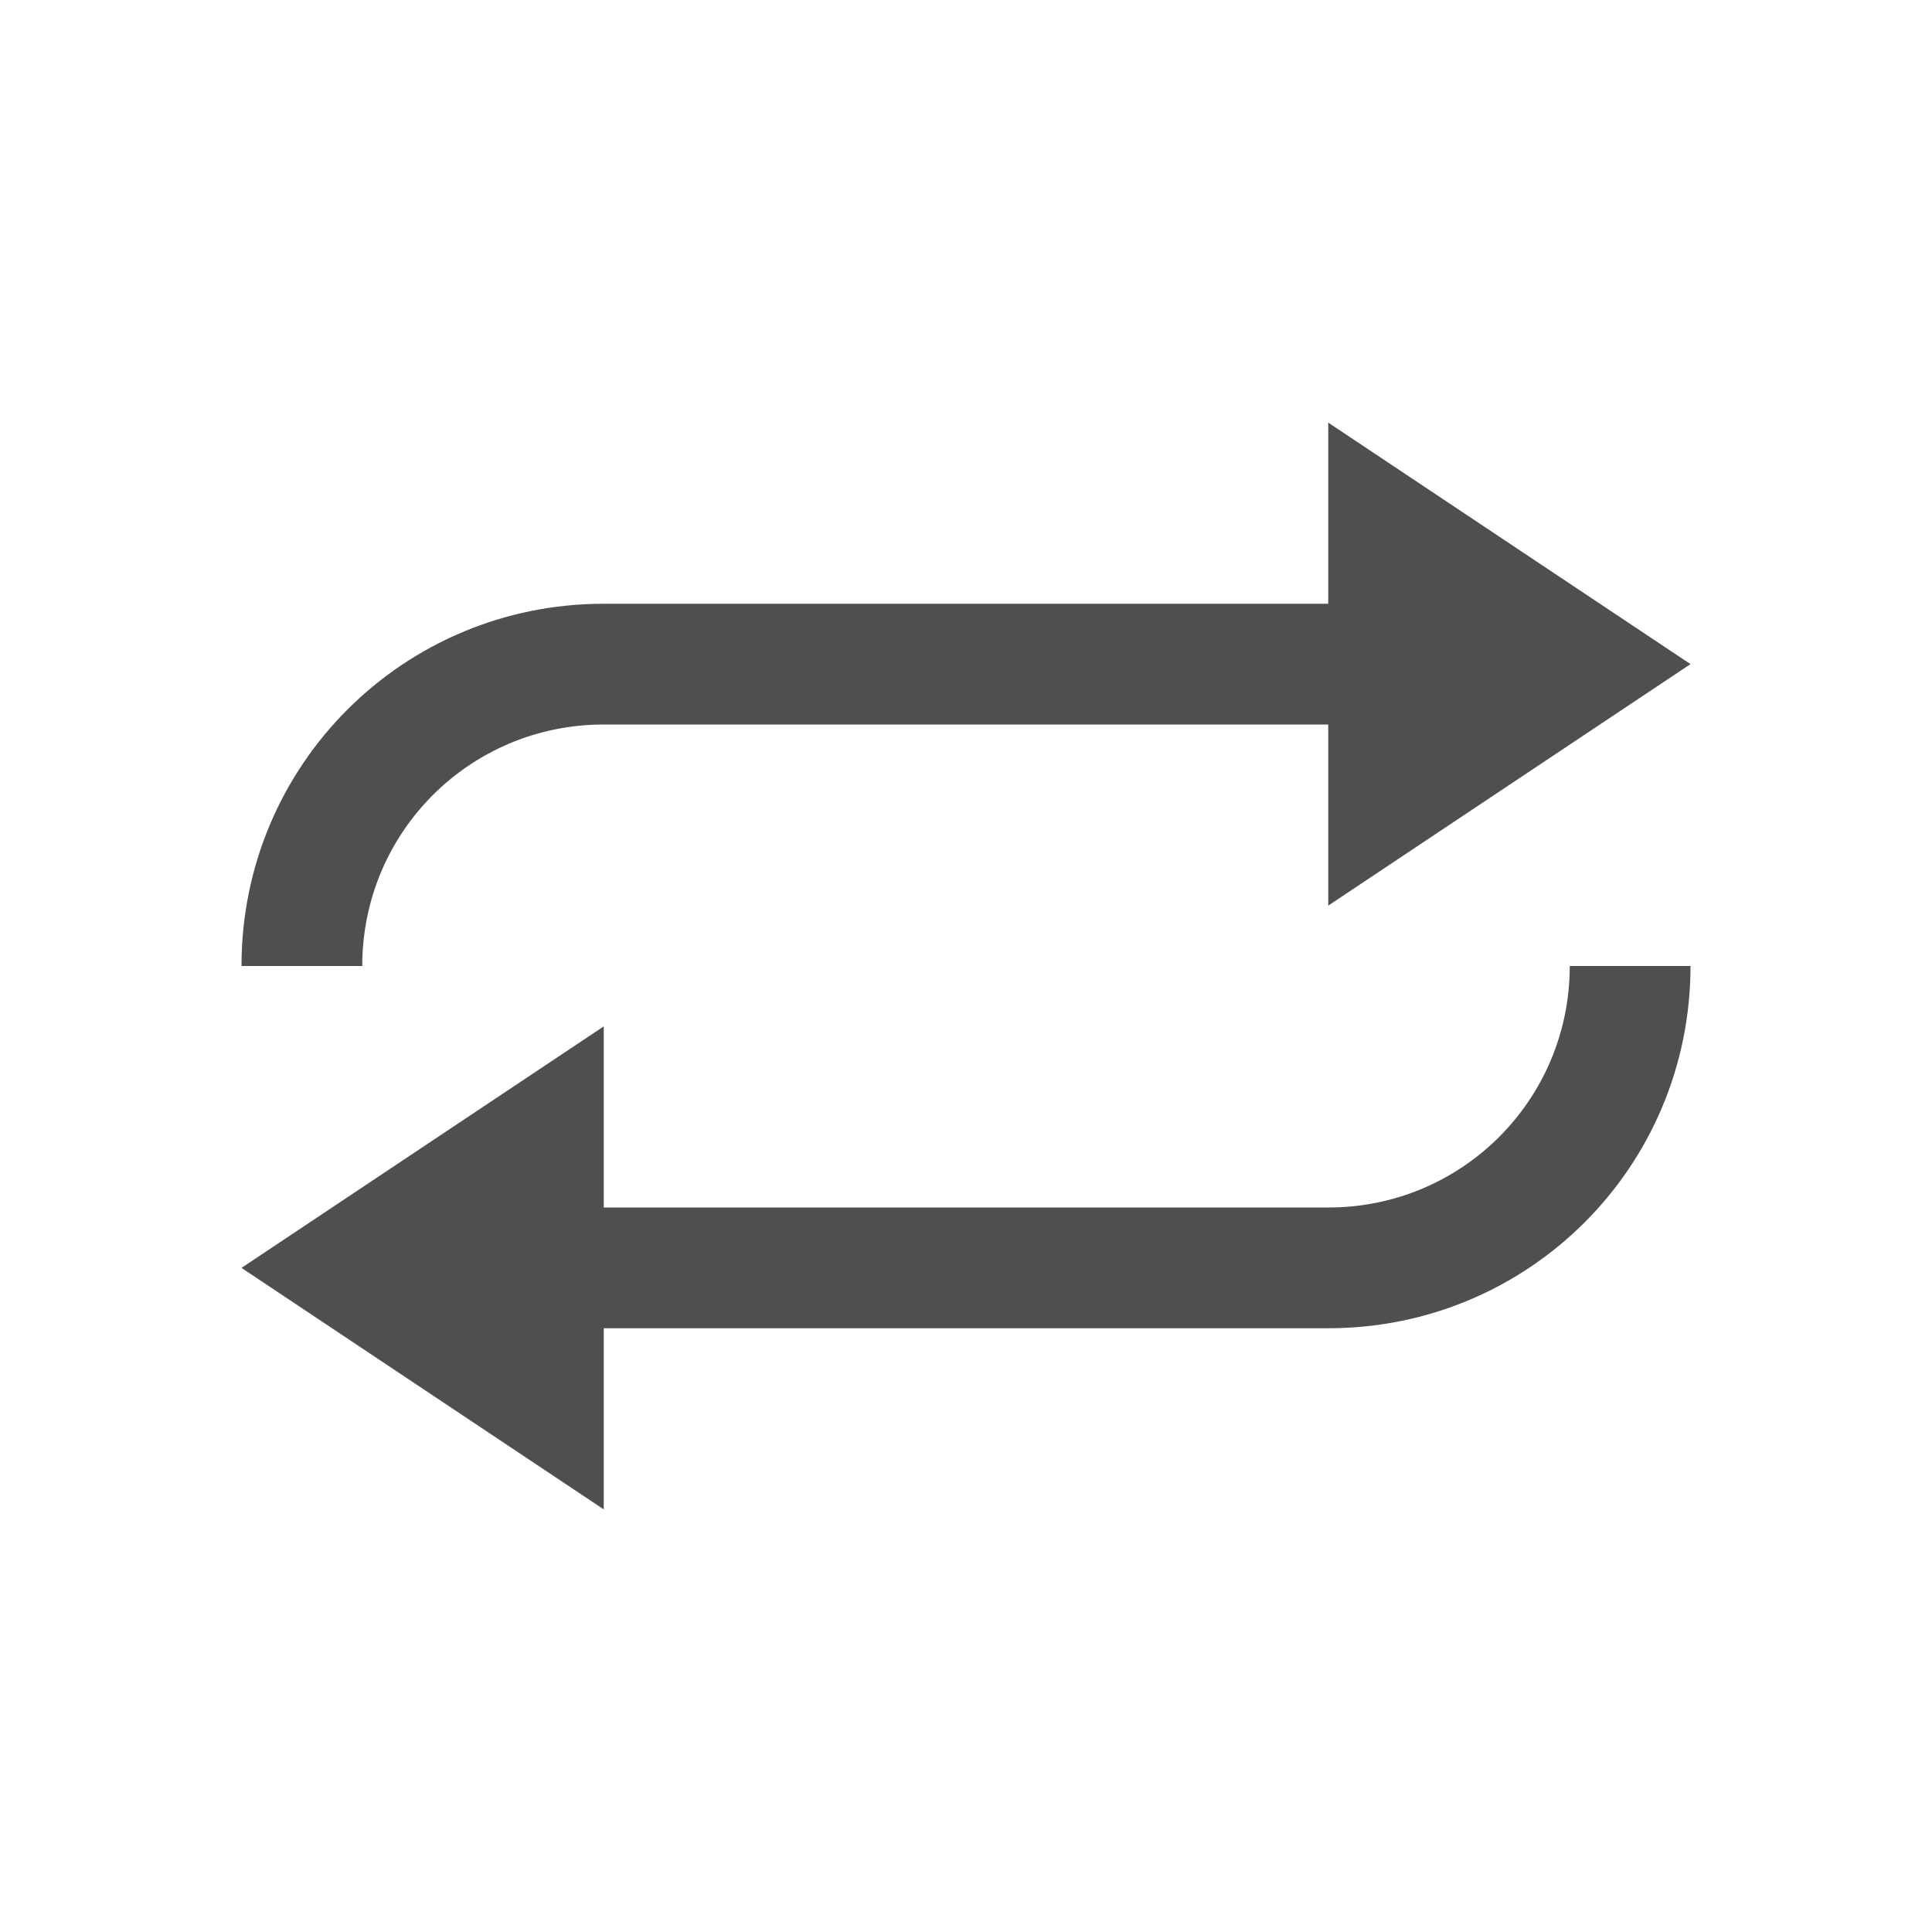 <svg xmlns="http://www.w3.org/2000/svg" viewBox="0 0 16 16">
    <path d="M11 3.5V5H5C3.338 5 2 6.338 2 8h1c0-1.108.892-2 2-2h6v1.5l3-2-3-2zM13 8c0 1.108-.892 2-2 2H5V8.5l-3 2 3 2V11h6c1.662 0 3-1.338 3-3h-1z" style="fill:currentColor;fill-opacity:1;stroke:none;color:#050505;opacity:.7"/>
</svg>
